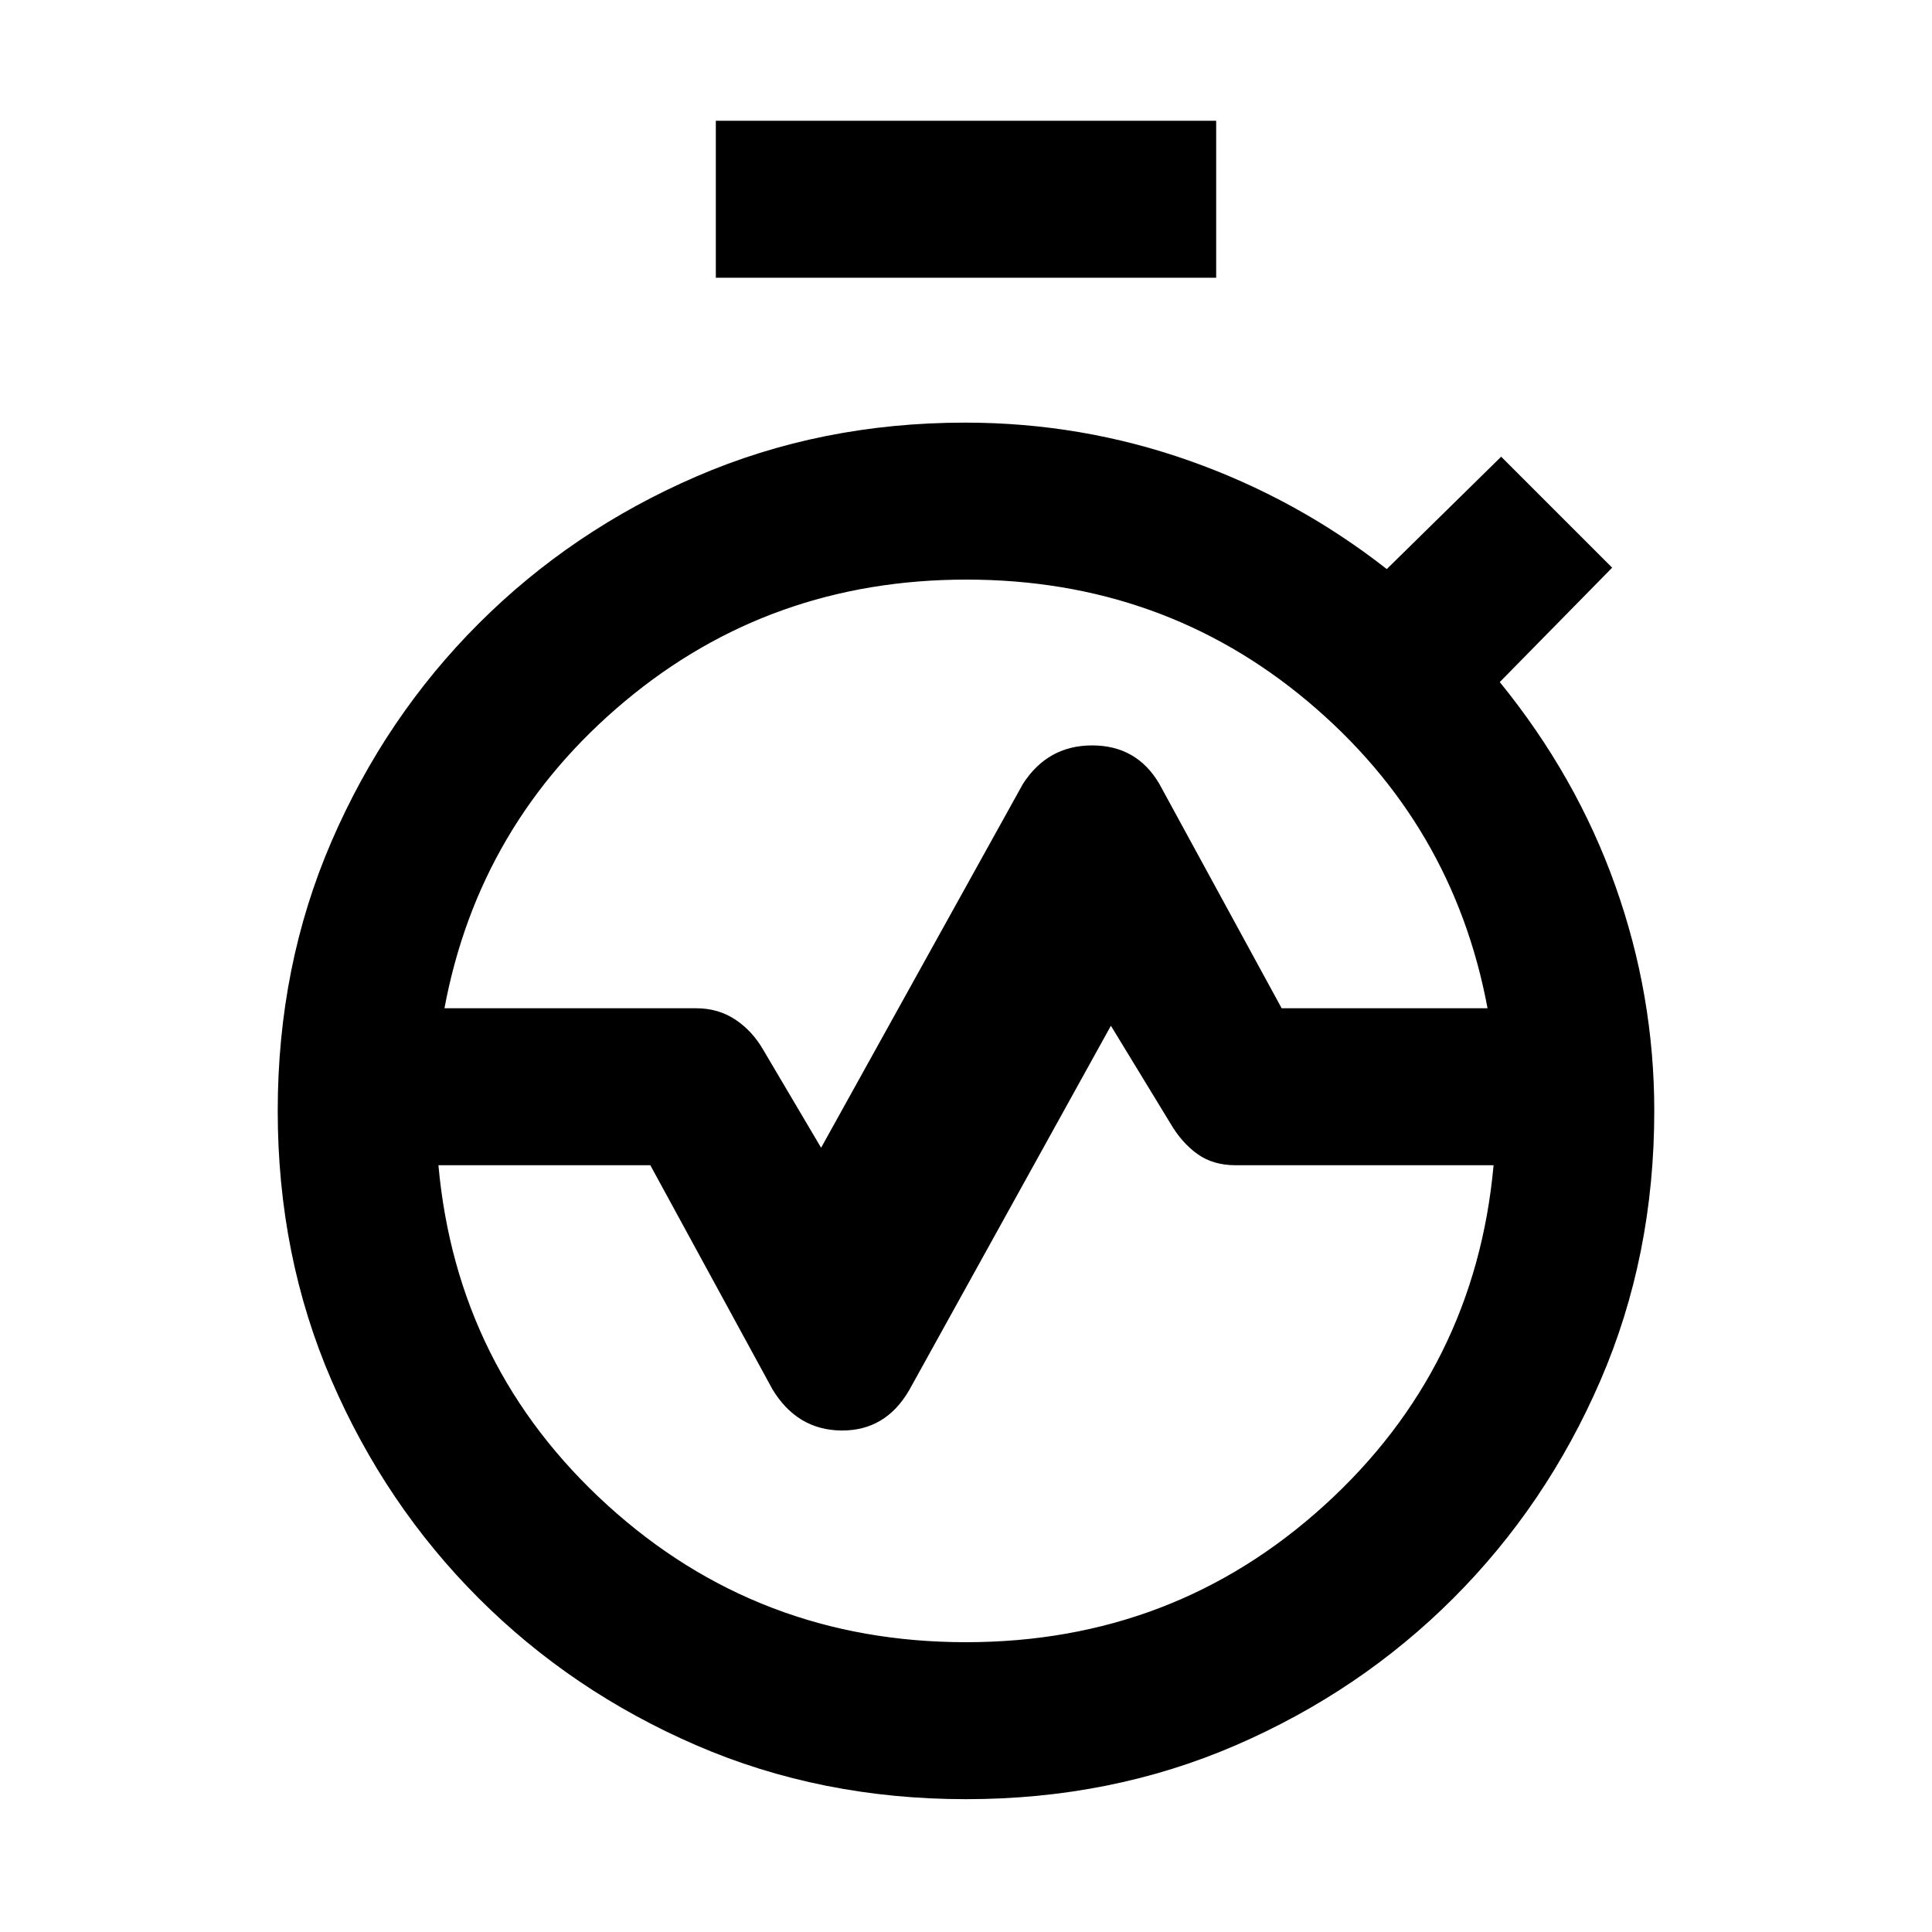 <svg xmlns="http://www.w3.org/2000/svg" height="20" viewBox="0 -960 960 960" width="20"><path d="M220.85-459H346q10.89 0 19.41 5.65 8.51 5.66 13.95 15.19L408-389.69l100.23-180.69q12.31-19.23 34.46-19.23 22.16 0 33.36 19.08L636.85-459h102.3Q722-550.85 649.88-611.42 577.75-672 480.22-672t-169.87 60.58Q238-550.85 220.85-459ZM480-144q103.31 0 178.15-68.08 74.85-68.07 84-168.92H614q-11.31 0-19.11-5.65-7.81-5.66-13.35-15.19L552-450.31 451.77-269.23q-11.74 20.23-33.68 20.04-21.94-.2-34.24-20.43L323.15-381h-105.3q9.15 100.85 84 168.92Q376.69-144 480-144Zm0 78q-72.15 0-134-26.77-61.85-26.77-108.15-73.08-46.31-46.3-73.08-108.15Q138-335.85 138-408h78q0 110 77 187t187 77q110 0 187-77t77-187h78q0 72.15-26.77 134-26.77 61.85-73.08 108.15-46.3 46.31-108.15 73.08Q552.15-66 480-66ZM138-408q0-72.15 26.77-134 26.77-61.85 73.08-108.15 46.3-46.31 108.15-73.08Q407.85-750 479.56-750q57.77 0 111.3 18.89 53.52 18.88 98.22 53.88l56.84-55.84 55.15 55.15-55.84 56.84q38 46.7 57.38 101.11Q822-465.55 822-408h-78q0-110-77-187t-187-77q-110 0-187 77t-77 187h-78Zm217.69-414v-78h248.62v78H355.69ZM480-144q-110 0-187-77t-77-187q0-110 77-187t187-77q110 0 187 77t77 187q0 110-77 187t-187 77Zm0-264Z"/></svg>